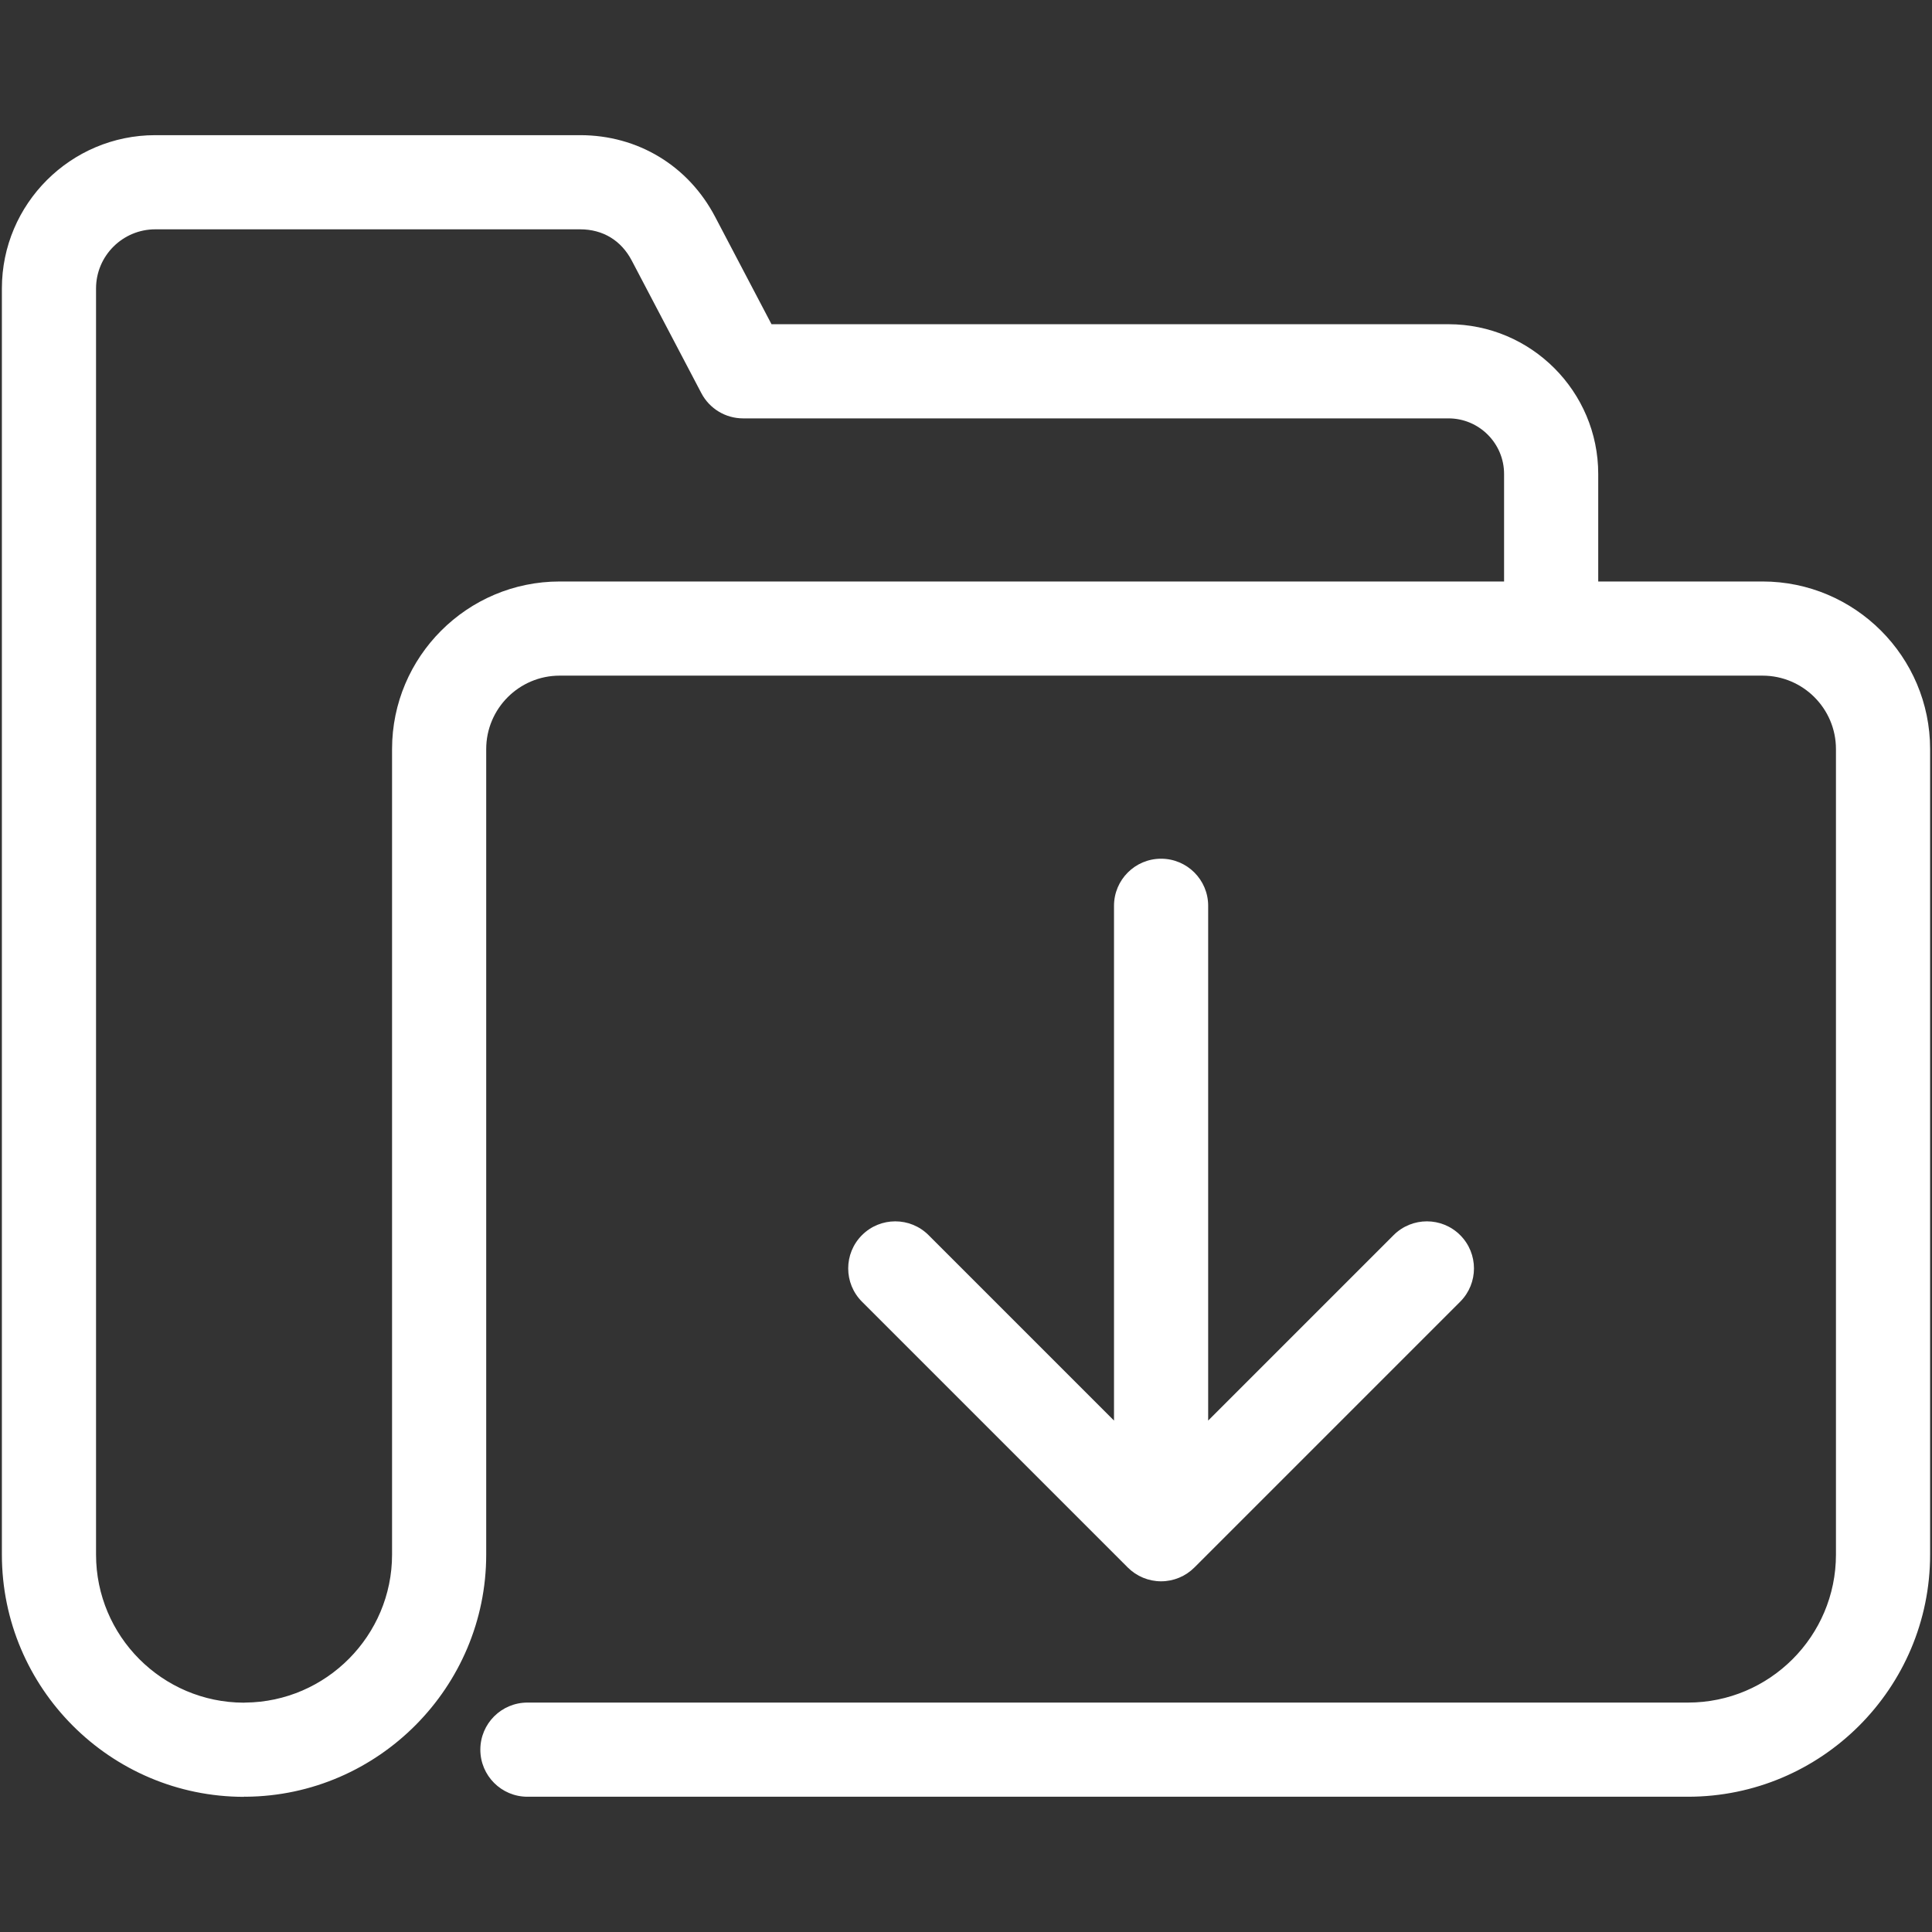 <svg id="Layer_1" enable-background="new 0 0 512 512" viewBox="0 0 512 512" xmlns="http://www.w3.org/2000/svg" width="300" height="300" version="1.1" xmlns:xlink="http://www.w3.org/1999/xlink" xmlns:svgjs="http://svgjs.dev/svgjs"><rect x="0" y="0" width="512" height="512" fill="#333333" stroke="none"/><g width="100%" height="100%" transform="matrix(1,0,0,1,0,0)"><path d="m467.085 154.1h-43.538v-28.488c0-21.886-17.805-39.691-39.691-39.691h-179.398l-14.935-28.45c-7.103-13.557-20.478-21.651-35.776-21.651h-112.594c-22.416 0-40.653 18.224-40.653 40.624v335.546c0 35.394 28.795 64.19 64.189 64.19v-.05c.166.005.329.022.497.021 35.105-.282 63.665-29.064 63.665-64.161v-213.475c0-10.732 8.731-19.463 19.464-19.463h318.77c10.732 0 19.463 8.731 19.463 19.463v213.475c0 21.621-17.589 39.21-39.209 39.21h-307.568c-6.89 0-12.476 5.586-12.476 12.476 0 6.891 5.586 12.476 12.476 12.476h307.568c35.378 0 64.161-28.783 64.161-64.162v-213.475c0-24.49-19.924-44.415-44.415-44.415zm-363.186 44.415v213.475c0 21.448-17.456 39.038-38.914 39.211-.14.001-.276.018-.415.024-21.581-.065-39.118-17.639-39.118-39.235v-335.546c0-8.642 7.043-15.672 15.701-15.672h112.594c6.021 0 10.877 2.94 13.679 8.288l18.445 35.136c2.155 4.105 6.41 6.677 11.046 6.677h186.94c8.127 0 14.739 6.612 14.739 14.739v28.488h-250.28c-24.492 0-44.417 19.925-44.417 44.415zm216.277 41.529v136.423l49.144-49.145c4.872-4.871 12.771-4.871 17.643 0 4.872 4.872 4.872 12.771 0 17.644l-70.442 70.442c-2.34 2.339-5.513 3.654-8.822 3.654s-6.482-1.315-8.822-3.654l-70.442-70.442c-4.872-4.873-4.872-12.772 0-17.644 4.872-4.871 12.772-4.87 17.643 0l49.144 49.145v-136.423c0-6.891 5.586-12.476 12.476-12.476 6.892 0 12.478 5.586 12.478 12.476z" fill="#ffffff" fill-opacity="1" data-original-color="#000000ff" stroke="none" stroke-opacity="1"/></g></svg>